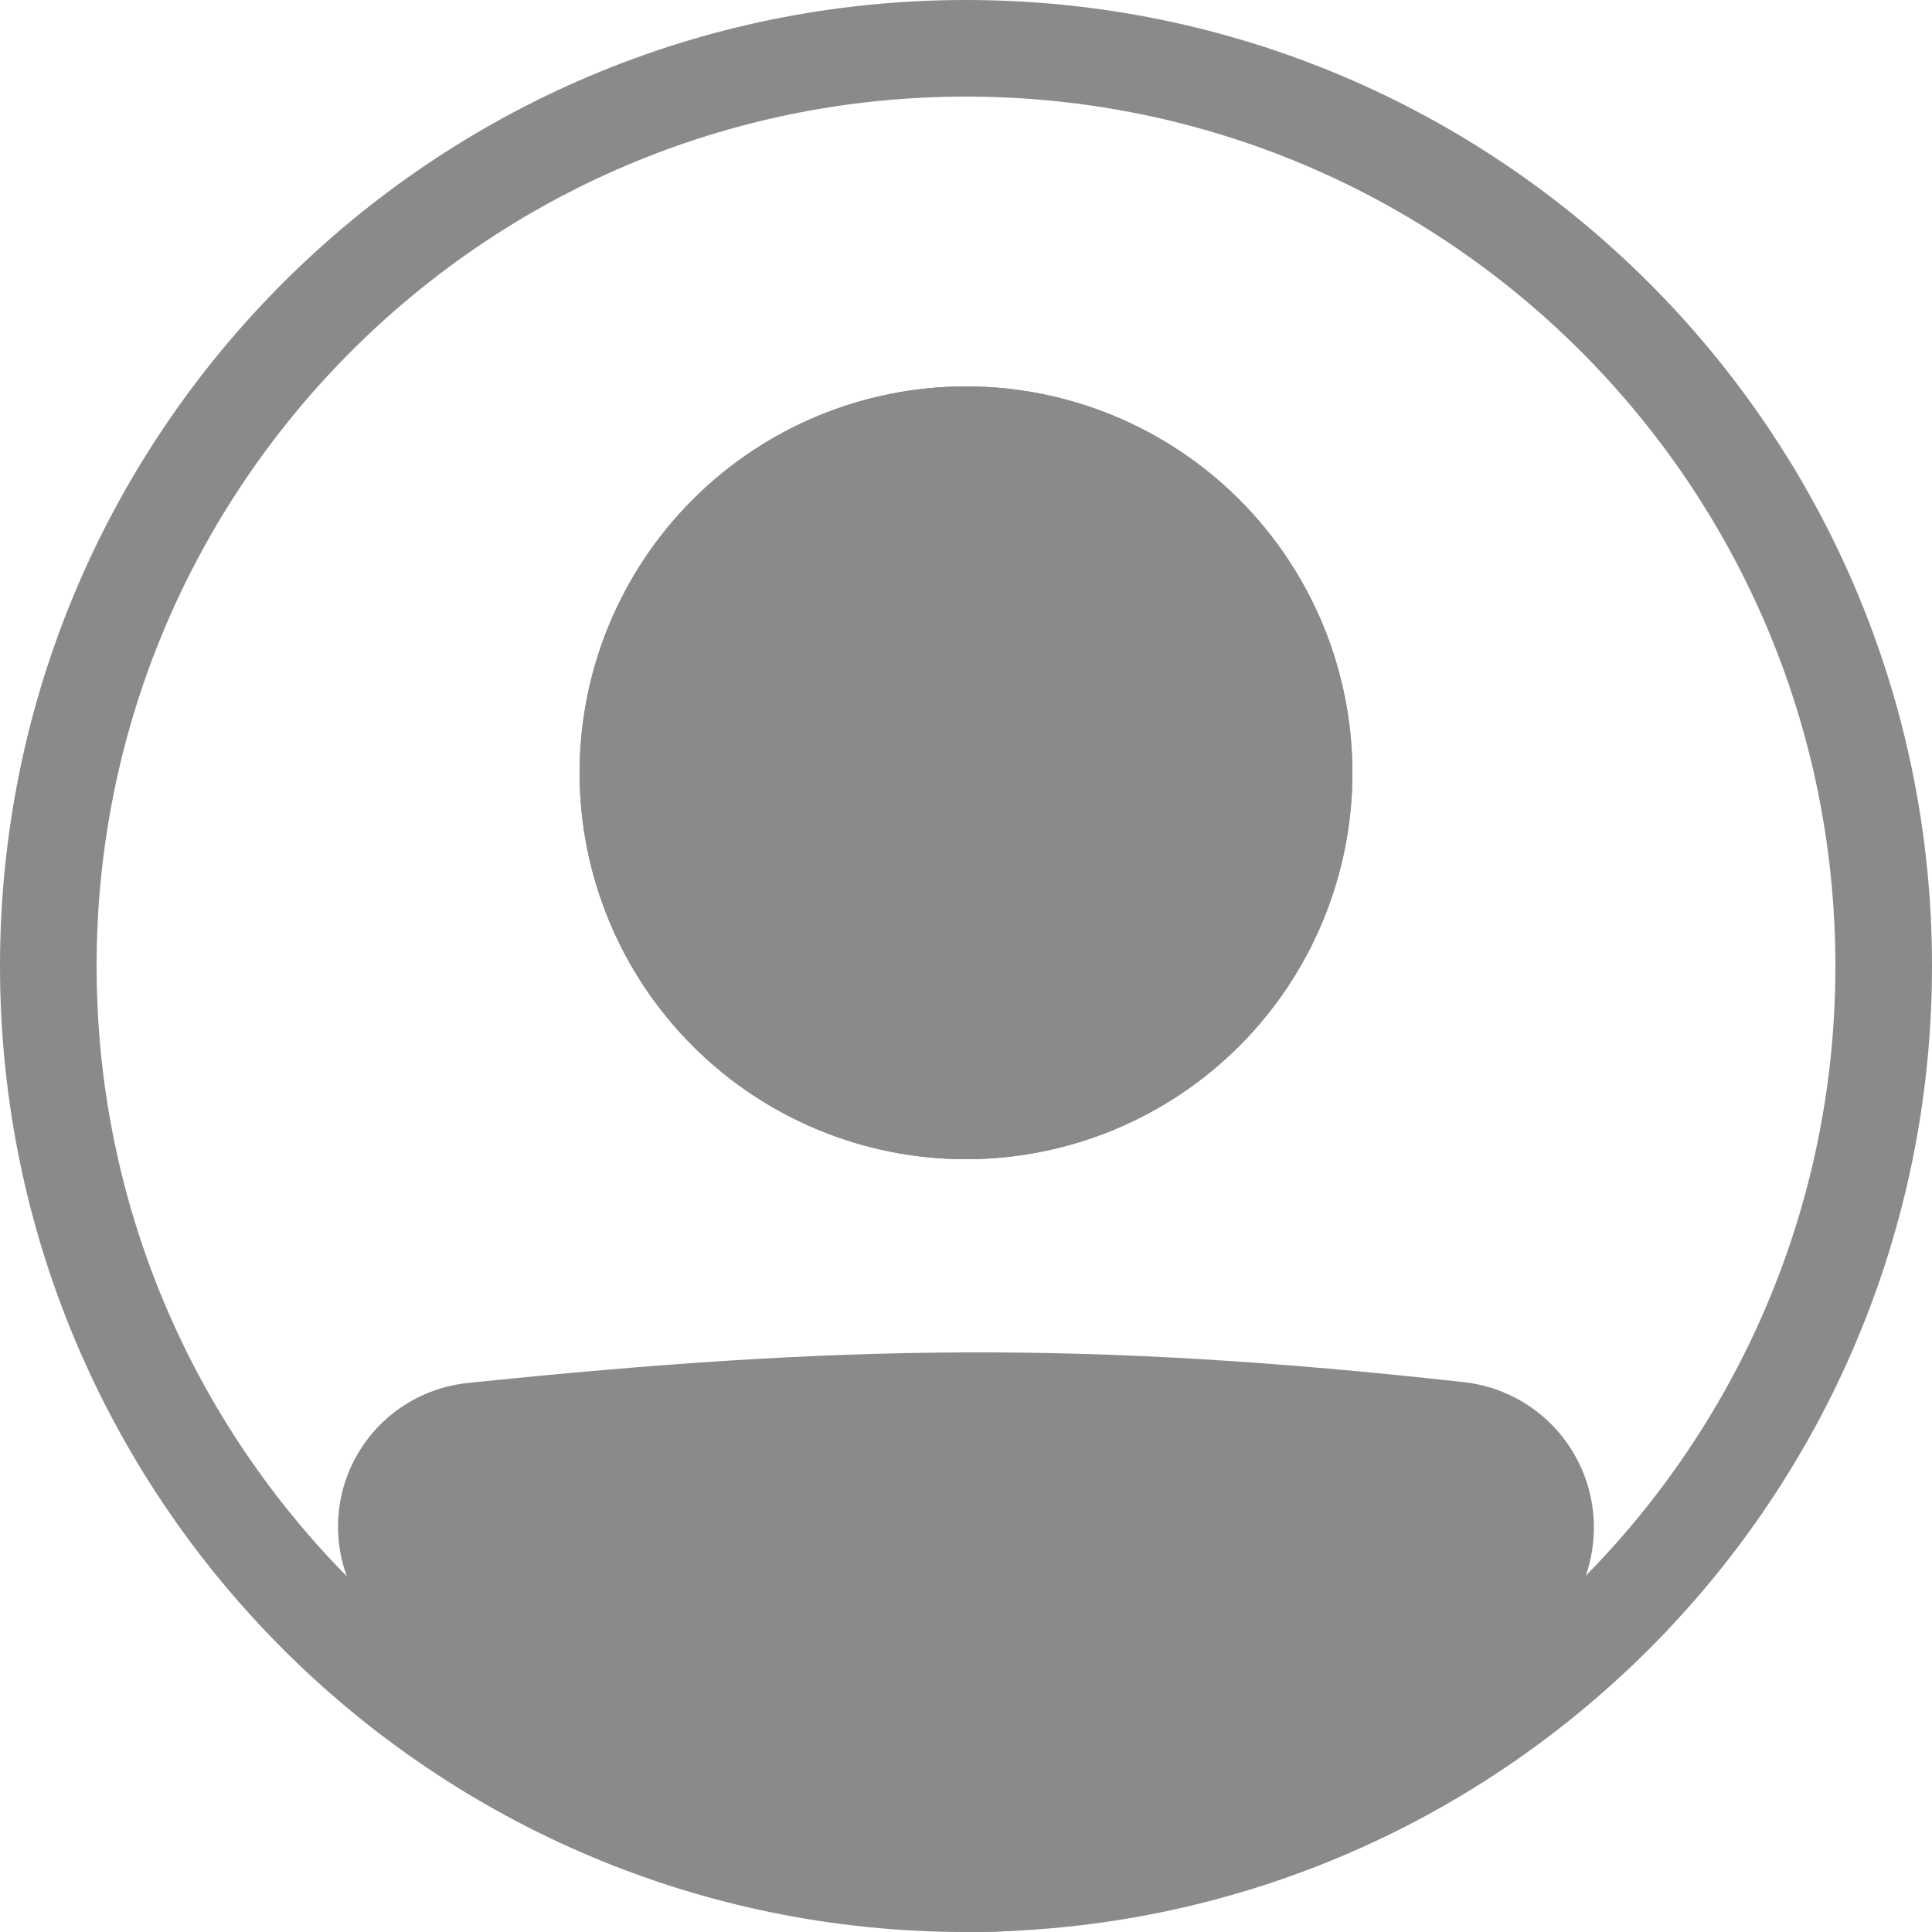<svg width="32" height="32" viewBox="0 0 32 32" fill="none" xmlns="http://www.w3.org/2000/svg">
<path fill-rule="evenodd" clip-rule="evenodd" d="M16 30.4C8.047 30.4 1.6 23.953 1.6 16C1.6 8.047 8.047 1.6 16 1.6C23.953 1.6 30.4 8.047 30.4 16C30.4 23.953 23.953 30.4 16 30.4ZM16 32C7.163 32 -4.76837e-07 24.837 -4.76837e-07 16C-4.76837e-07 7.163 7.163 0 16 0C24.837 0 32 7.163 32 16C32 24.837 24.837 32 16 32Z" fill="#8A8A8A"/>
<path d="M25.6 25.304C25.6 24.478 24.982 23.779 24.16 23.688C17.988 23.005 13.984 23.066 7.826 23.703C7.518 23.735 7.227 23.857 6.987 24.052C6.747 24.247 6.569 24.508 6.475 24.802C6.381 25.097 6.375 25.413 6.457 25.711C6.54 26.009 6.707 26.276 6.939 26.481C14.207 32.816 18.361 32.729 25.088 26.487C25.416 26.183 25.6 25.751 25.6 25.305V25.304Z" fill="#8A8A8A"/>
<path fill-rule="evenodd" clip-rule="evenodd" d="M7.908 24.498C14.018 23.866 17.964 23.807 24.073 24.483C24.274 24.507 24.459 24.603 24.593 24.755C24.728 24.907 24.801 25.102 24.8 25.305C24.8 25.534 24.705 25.75 24.544 25.901C21.21 28.994 18.683 30.391 16.214 30.4C13.735 30.409 11.073 29.022 7.465 25.878C7.35 25.776 7.268 25.643 7.227 25.495C7.187 25.347 7.19 25.191 7.237 25.044C7.284 24.898 7.373 24.769 7.492 24.672C7.611 24.576 7.755 24.515 7.908 24.498ZM24.248 22.893C18.011 22.202 13.949 22.265 7.742 22.907C7.28 22.956 6.841 23.138 6.481 23.431C6.12 23.725 5.853 24.117 5.711 24.561C5.57 25.004 5.562 25.479 5.686 25.927C5.811 26.375 6.063 26.777 6.413 27.084C10.073 30.274 13.121 32.012 16.218 32C19.325 31.989 22.238 30.222 25.631 27.074C25.874 26.847 26.068 26.573 26.2 26.269C26.332 25.964 26.4 25.636 26.4 25.304C26.401 24.707 26.182 24.132 25.785 23.686C25.388 23.241 24.841 22.959 24.248 22.893Z" fill="#8A8A8A"/>
<path d="M9.6 12.8C9.6 14.497 10.274 16.125 11.475 17.326C12.675 18.526 14.303 19.2 16 19.2C17.697 19.2 19.325 18.526 20.526 17.326C21.726 16.125 22.4 14.497 22.4 12.8C22.4 11.103 21.726 9.475 20.526 8.274C19.325 7.074 17.697 6.4 16 6.4C14.303 6.4 12.675 7.074 11.475 8.274C10.274 9.475 9.6 11.103 9.6 12.8V12.8Z" fill="#8A8A8A"/>
<path fill-rule="evenodd" clip-rule="evenodd" d="M16 17.6C14.727 17.6 13.506 17.094 12.606 16.194C11.706 15.294 11.2 14.073 11.2 12.8C11.2 11.527 11.706 10.306 12.606 9.406C13.506 8.506 14.727 8 16 8C17.273 8 18.494 8.506 19.394 9.406C20.294 10.306 20.8 11.527 20.8 12.8C20.8 14.073 20.294 15.294 19.394 16.194C18.494 17.094 17.273 17.6 16 17.6V17.6ZM16 19.2C14.303 19.2 12.675 18.526 11.475 17.326C10.274 16.125 9.6 14.497 9.6 12.8C9.6 11.103 10.274 9.475 11.475 8.274C12.675 7.074 14.303 6.4 16 6.4C17.697 6.4 19.325 7.074 20.526 8.274C21.726 9.475 22.4 11.103 22.4 12.8C22.4 14.497 21.726 16.125 20.526 17.326C19.325 18.526 17.697 19.2 16 19.2V19.2Z" fill="#8A8A8A"/>
</svg>
